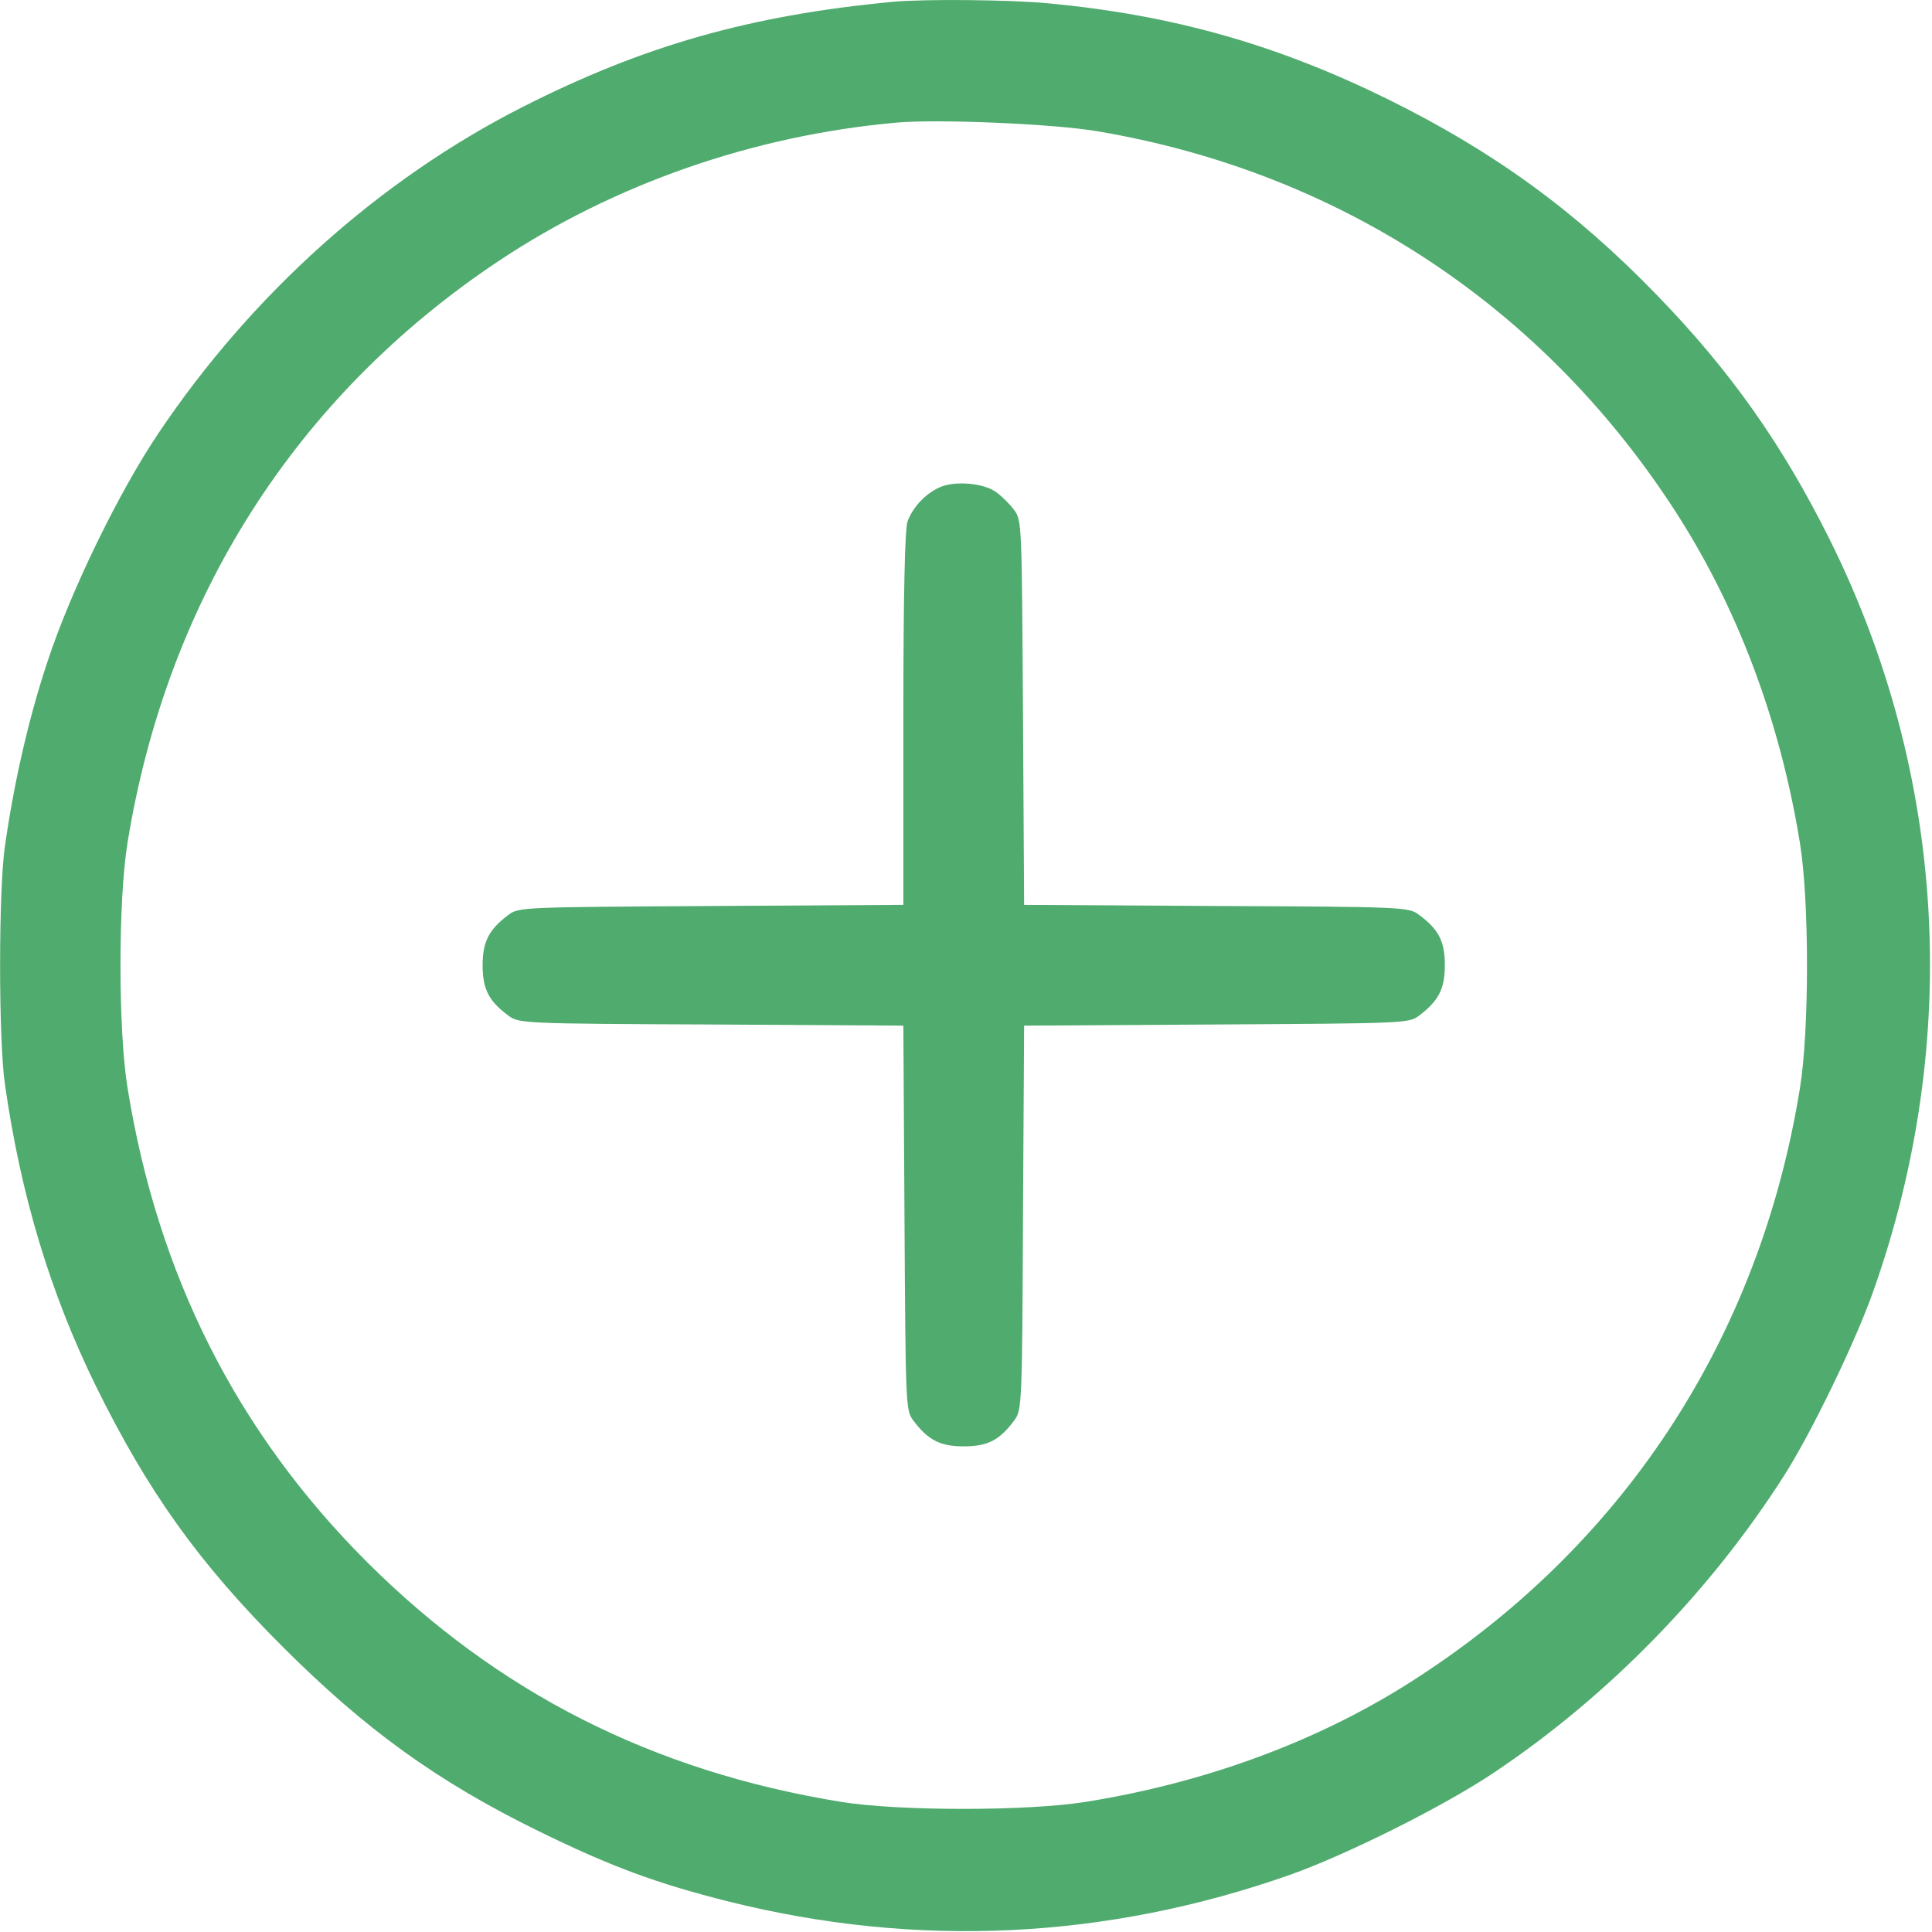 <?xml version="1.0" encoding="utf-8"?>
<!-- Generator: Adobe Illustrator 23.1.0, SVG Export Plug-In . SVG Version: 6.00 Build 0)  -->
<svg version="1.1" id="Слой_1" xmlns="http://www.w3.org/2000/svg" xmlns:xlink="http://www.w3.org/1999/xlink" x="0px" y="0px"
	 viewBox="0 0 512 512" style="enable-background:new 0 0 512 512;" xml:space="preserve">
<style type="text/css">
	.st0{fill-rule:evenodd;clip-rule:evenodd;fill:#4FAB6E;}
</style>
<path class="st0" d="M236.4,0.5c-37.9,3.6-66.1,11.7-98,27.9C100.6,47.6,66.7,78,42,114.8c-10.5,15.6-23.3,41.9-29.4,60.5
	c-5,15-8.9,32.1-11.3,49c-1.7,11.8-1.7,51.2,0,63c4.2,29.5,12,55.3,24.1,80c13.8,28,27.2,46.8,49.5,69.1c22,22,41.1,35.8,68.1,49
	c18.8,9.2,30.9,13.7,50,18.5c50,12.5,100.2,10.1,149-7.1c14.9-5.3,40.8-18.2,54-27.1c30.2-20.2,57.3-48,76.9-78.8
	c7.2-11.3,18.8-35.3,23.5-48.6c23.5-66.2,19.4-137.2-11.5-199.3c-12.5-25.1-26.3-44.7-45.8-64.8c-21.5-22.2-43-37.9-71.1-51.8
	c-29.6-14.6-57.2-22.4-90-25.5C267.8-0.1,244.6-0.3,236.4,0.5z M290.9,34.8c63.4,10.7,117.1,45.7,152.3,99.5
	c17,25.9,28.5,56.4,33.8,89.1c2.5,15.3,2.5,49.7,0,65c-10.8,66.8-47.3,122.2-104.2,158c-24.3,15.3-53.7,26.1-85,31.1
	c-15.4,2.5-49.7,2.5-65,0c-49.7-8.1-90.7-28.8-125.6-63.6C62.8,379.5,41.8,338,33.8,288.3c-2.5-15.3-2.5-49.7,0-65
	C44.3,158.6,78.4,105,132.1,69.2c30.6-20.4,67.5-33.3,105.4-36.7C248.3,31.5,279.3,32.8,290.9,34.8z M248.9,129.2
	c-3.7,1.7-7,5.2-8.4,9c-0.7,1.9-1.1,19.7-1.1,52.2v49.4l-50.9,0.3c-49.7,0.3-51,0.3-53.7,2.3c-5.2,3.9-6.9,7.1-6.9,13.4
	c0,6.3,1.6,9.5,6.9,13.4c2.7,2,4,2.1,53.7,2.3l50.9,0.3l0.3,50.9c0.3,49.6,0.3,51,2.3,53.7c3.9,5.2,7.1,6.9,13.4,6.9
	c6.3,0,9.5-1.6,13.4-6.9c2-2.7,2.1-4,2.3-53.7l0.3-50.9l50.9-0.3c49.6-0.3,51-0.3,53.7-2.3c5.2-3.9,6.9-7.1,6.9-13.4
	c0-6.3-1.6-9.5-6.9-13.4c-2.7-2-4-2.1-53.7-2.3l-50.9-0.3l-0.3-50.9c-0.3-49.6-0.3-51-2.3-53.7c-1.1-1.5-3.2-3.6-4.7-4.7
	C260.9,128,252.9,127.3,248.9,129.2z"/>
</svg>
